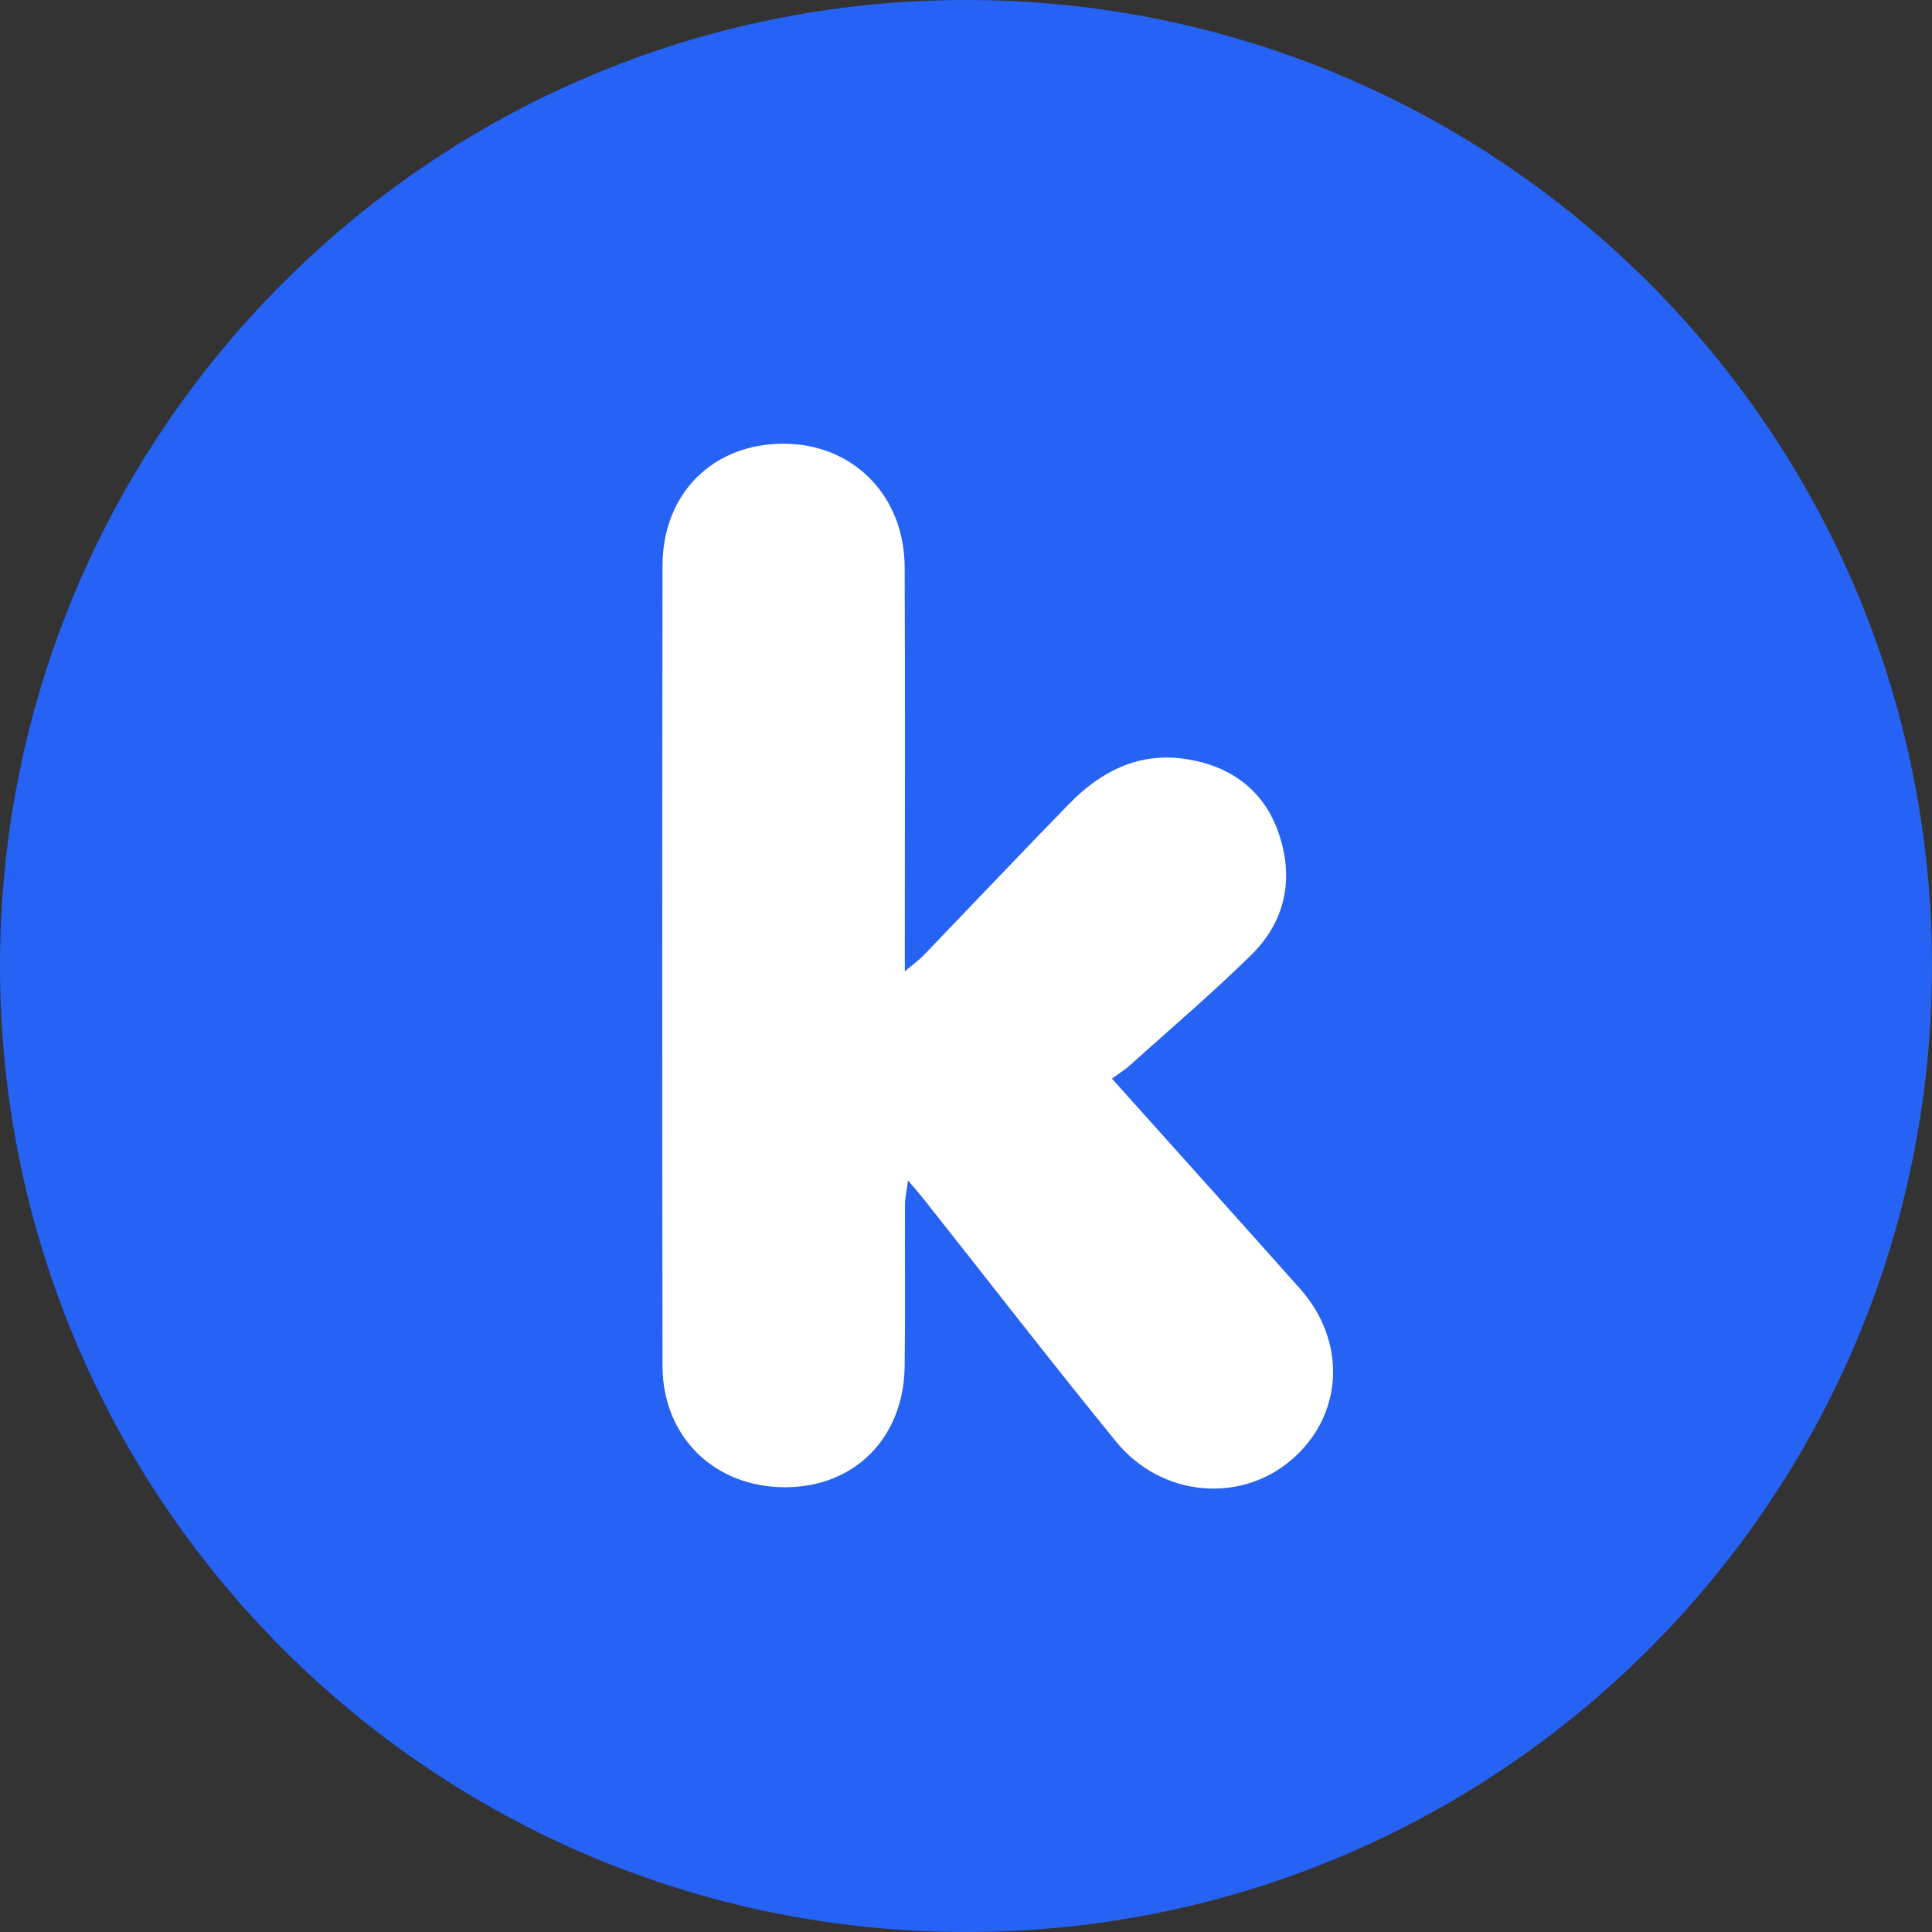 <svg width='24' height='24' viewBox='0 0 24 24' fill='none' xmlns='http://www.w3.org/2000/svg'><rect x="0" y="0" width="24" height="24" fill="#333333" stroke="none"/><g clip-path='url(#clip0_2547_7402)'><path d='M24 12C24 5.373 18.627 0 12 0C5.373 0 0 5.373 0 12C0 18.627 5.373 24 12 24C18.627 24 24 18.627 24 12Z' fill='#2662F3'/><path d='M13.813 13.399C14.625 14.305 15.389 15.155 16.149 16.008C16.735 16.667 16.689 17.58 16.045 18.133C15.406 18.683 14.424 18.596 13.862 17.906C13.055 16.915 12.273 15.904 11.479 14.901C11.431 14.84 11.379 14.782 11.28 14.664C11.261 14.807 11.242 14.885 11.242 14.964C11.239 15.634 11.247 16.303 11.238 16.973C11.227 17.861 10.617 18.474 9.755 18.475C8.878 18.477 8.232 17.851 8.23 16.969C8.225 13.655 8.226 10.341 8.23 7.027C8.231 6.13 8.857 5.51 9.736 5.512C10.596 5.514 11.233 6.153 11.238 7.042C11.245 8.585 11.24 10.128 11.24 11.672C11.24 11.783 11.24 11.894 11.24 12.066C11.346 11.977 11.414 11.928 11.472 11.869C12.074 11.243 12.672 10.611 13.278 9.989C13.672 9.583 14.147 9.339 14.732 9.429C15.285 9.514 15.699 9.814 15.882 10.344C16.076 10.903 15.975 11.435 15.549 11.857C15.061 12.338 14.536 12.784 14.025 13.243C13.968 13.294 13.9 13.335 13.813 13.399Z' fill='white'/></g><defs><clipPath id='clip0_2547_7402'><rect width='24' height='24' fill='white'/></clipPath></defs></svg>